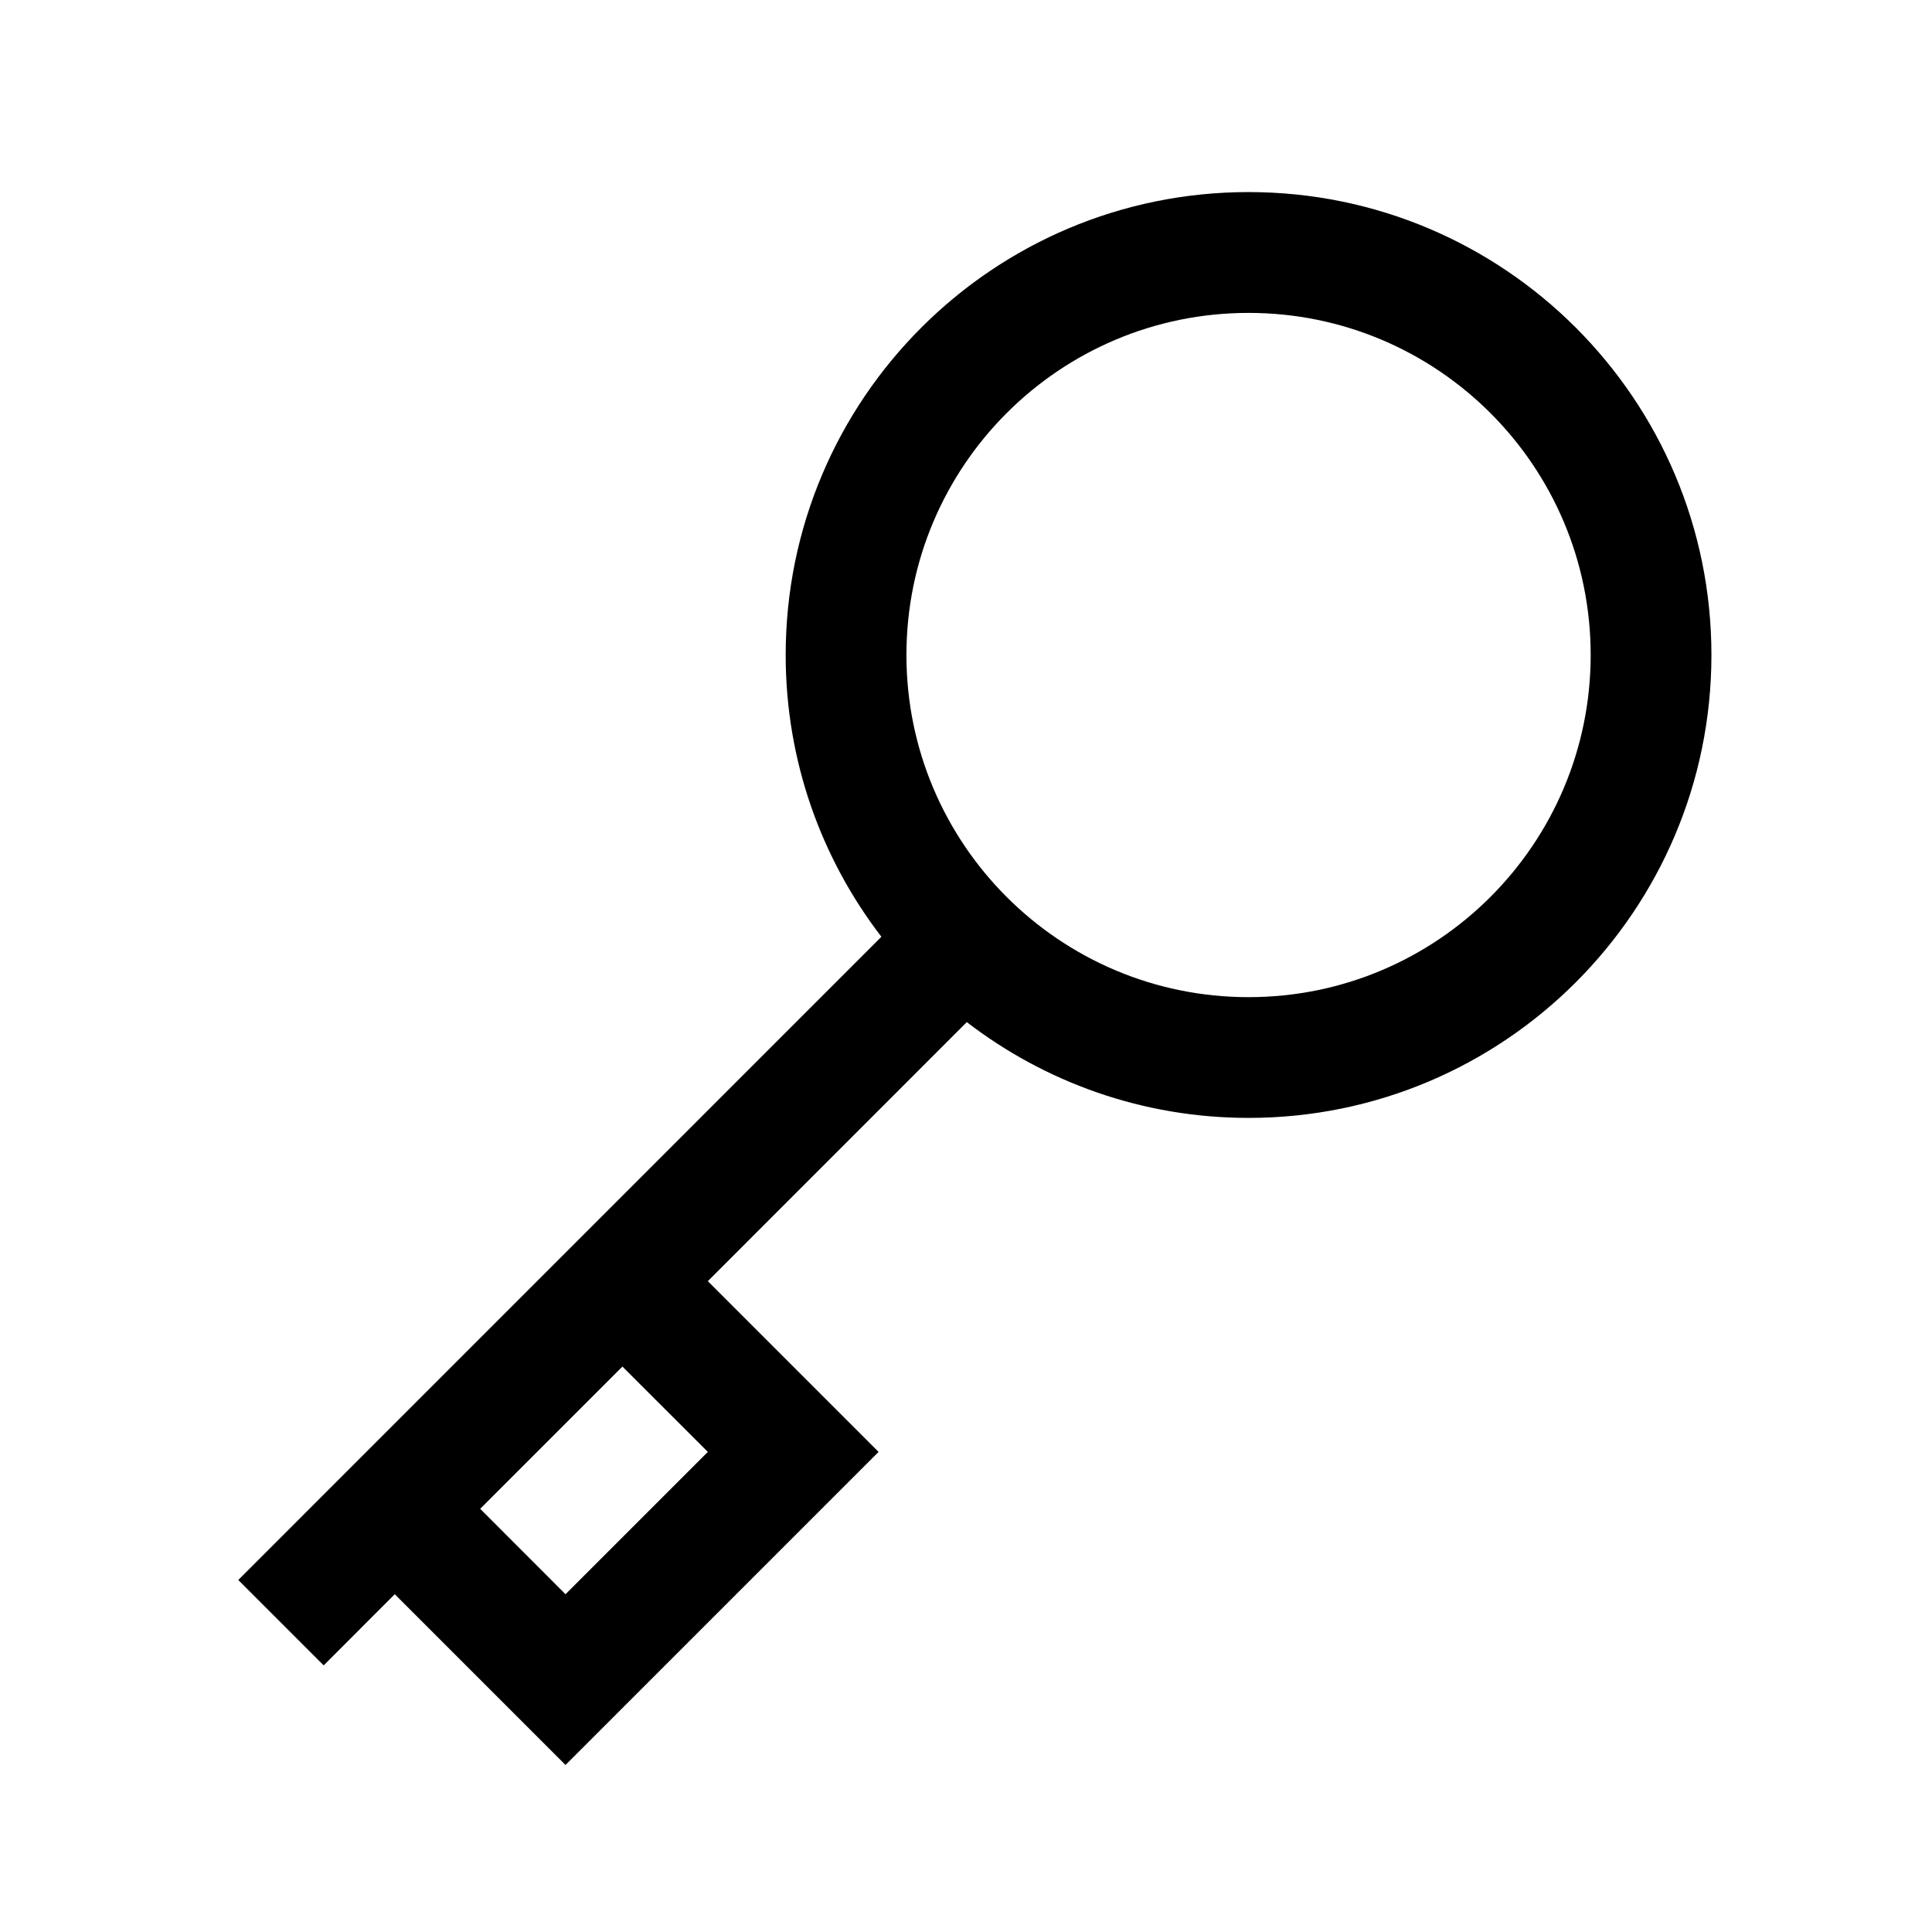 <svg width="24" height="24" viewBox="0 0 24 24" fill="none" xmlns="http://www.w3.org/2000/svg">
<path d="M15.51 2.386C18.685 2.386 21.26 4.961 21.26 8.137C21.259 11.312 18.685 13.887 15.51 13.887C14.193 13.887 12.979 13.442 12.01 12.697L8.793 15.915L10.914 18.036L7.025 21.925L4.904 19.804L4.021 20.688L2.96 19.627L10.949 11.637C10.204 10.667 9.76 9.454 9.76 8.137C9.76 4.961 12.334 2.386 15.51 2.386ZM5.965 18.743L7.025 19.804L8.793 18.036L7.732 16.976L5.965 18.743ZM15.51 3.887C13.163 3.887 11.26 5.79 11.26 8.137C11.26 10.484 13.163 12.387 15.51 12.387C17.857 12.387 19.759 10.484 19.76 8.137C19.76 5.79 17.857 3.887 15.51 3.887Z" fill="black"/>
</svg>
